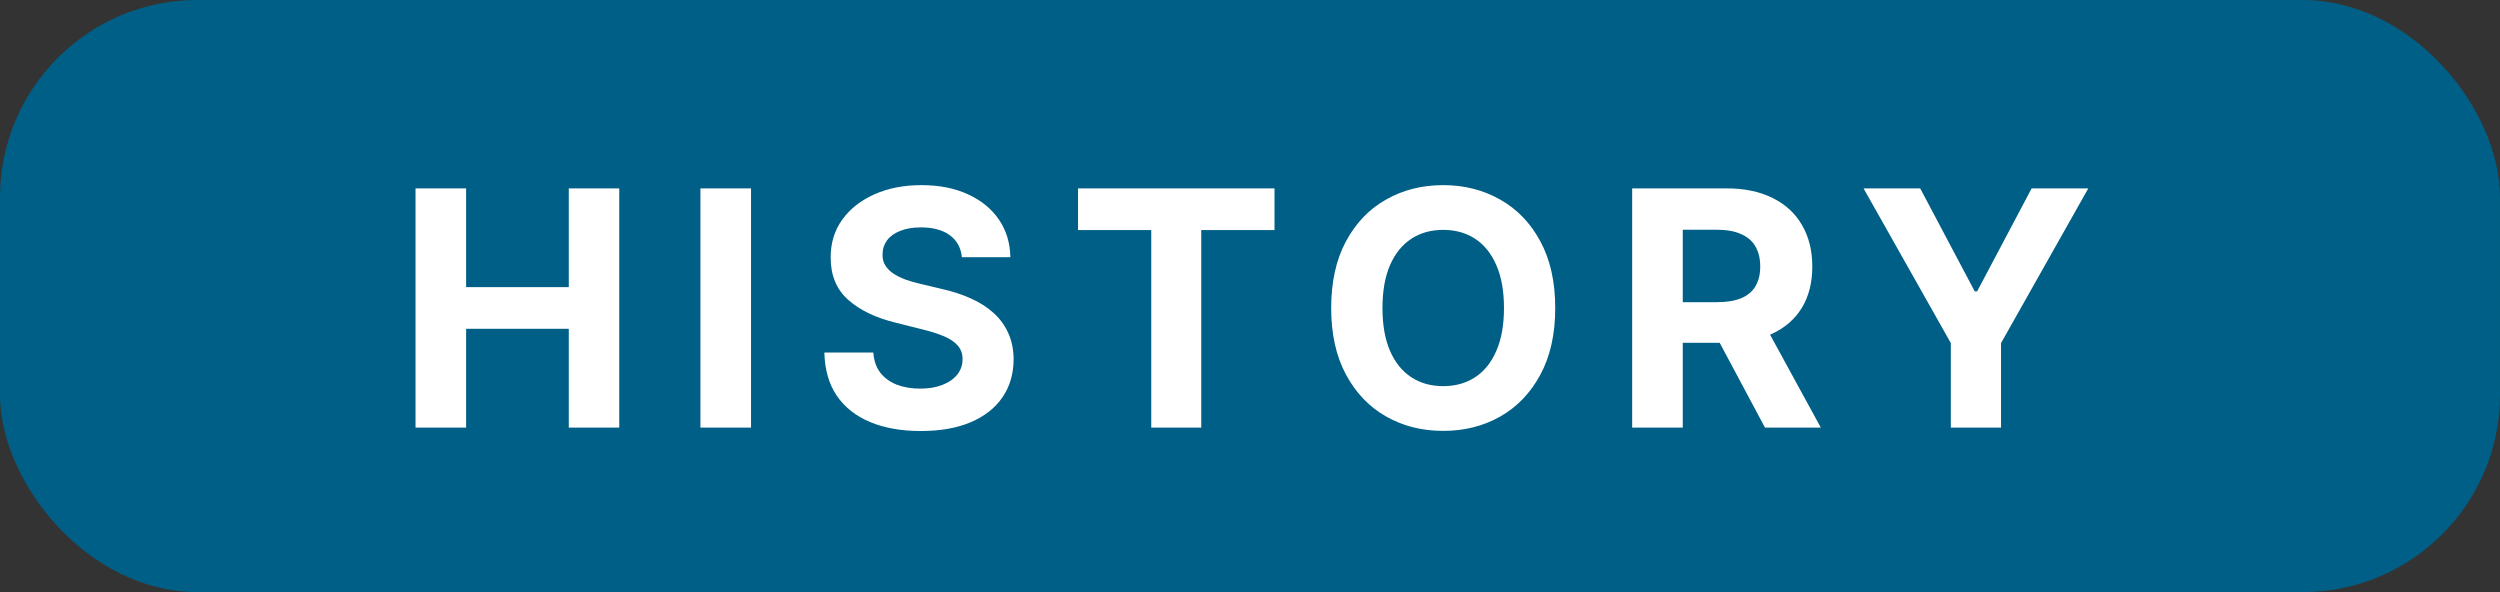 <svg width="76" height="18" viewBox="0 0 76 18" fill="none" xmlns="http://www.w3.org/2000/svg">
<rect x="0" y="0" width="76" height="18" fill="#333333" stroke="none"/>
<rect width="76" height="18" rx="6" fill="#005F86"/>
<path d="M12.632 13V5.727H14.17V8.728H17.291V5.727H18.825V13H17.291V9.996H14.17V13H12.632ZM22.831 5.727V13H21.293V5.727H22.831ZM29.241 7.819C29.213 7.532 29.091 7.31 28.875 7.151C28.66 6.993 28.367 6.913 27.998 6.913C27.747 6.913 27.535 6.949 27.363 7.02C27.19 7.089 27.057 7.184 26.965 7.308C26.875 7.431 26.83 7.57 26.83 7.727C26.825 7.857 26.852 7.97 26.912 8.067C26.973 8.165 27.057 8.249 27.164 8.32C27.27 8.388 27.393 8.449 27.533 8.501C27.673 8.55 27.822 8.593 27.98 8.629L28.634 8.785C28.951 8.856 29.242 8.951 29.507 9.069C29.773 9.187 30.002 9.333 30.196 9.506C30.39 9.678 30.541 9.882 30.647 10.117C30.756 10.351 30.812 10.62 30.814 10.923C30.812 11.368 30.698 11.754 30.473 12.08C30.251 12.405 29.929 12.657 29.507 12.837C29.088 13.014 28.583 13.103 27.991 13.103C27.404 13.103 26.893 13.013 26.457 12.833C26.024 12.653 25.685 12.387 25.441 12.034C25.2 11.679 25.073 11.24 25.061 10.717H26.549C26.566 10.96 26.636 11.164 26.759 11.327C26.884 11.488 27.051 11.61 27.26 11.693C27.47 11.774 27.708 11.814 27.973 11.814C28.234 11.814 28.46 11.776 28.652 11.7C28.846 11.624 28.996 11.519 29.103 11.384C29.209 11.249 29.262 11.094 29.262 10.919C29.262 10.756 29.214 10.618 29.117 10.507C29.022 10.396 28.882 10.301 28.698 10.223C28.515 10.145 28.292 10.074 28.027 10.01L27.235 9.811C26.622 9.662 26.137 9.429 25.782 9.112C25.427 8.794 25.251 8.367 25.253 7.83C25.251 7.389 25.368 7.005 25.605 6.675C25.844 6.346 26.172 6.089 26.588 5.905C27.005 5.72 27.479 5.628 28.009 5.628C28.549 5.628 29.02 5.72 29.422 5.905C29.827 6.089 30.142 6.346 30.367 6.675C30.592 7.005 30.708 7.386 30.715 7.819H29.241ZM32.772 6.995V5.727H38.745V6.995H36.518V13H34.998V6.995H32.772ZM47.279 9.364C47.279 10.157 47.129 10.831 46.828 11.388C46.53 11.944 46.123 12.369 45.607 12.663C45.093 12.954 44.515 13.099 43.874 13.099C43.228 13.099 42.648 12.953 42.134 12.659C41.62 12.366 41.214 11.941 40.916 11.384C40.617 10.828 40.468 10.154 40.468 9.364C40.468 8.571 40.617 7.896 40.916 7.339C41.214 6.783 41.62 6.359 42.134 6.068C42.648 5.775 43.228 5.628 43.874 5.628C44.515 5.628 45.093 5.775 45.607 6.068C46.123 6.359 46.53 6.783 46.828 7.339C47.129 7.896 47.279 8.571 47.279 9.364ZM45.721 9.364C45.721 8.85 45.644 8.417 45.49 8.064C45.338 7.711 45.124 7.444 44.847 7.261C44.57 7.079 44.245 6.988 43.874 6.988C43.502 6.988 43.178 7.079 42.901 7.261C42.624 7.444 42.408 7.711 42.255 8.064C42.103 8.417 42.027 8.85 42.027 9.364C42.027 9.877 42.103 10.311 42.255 10.663C42.408 11.016 42.624 11.284 42.901 11.466C43.178 11.648 43.502 11.739 43.874 11.739C44.245 11.739 44.57 11.648 44.847 11.466C45.124 11.284 45.338 11.016 45.49 10.663C45.644 10.311 45.721 9.877 45.721 9.364ZM49.618 13V5.727H52.488C53.037 5.727 53.506 5.826 53.894 6.022C54.285 6.216 54.582 6.492 54.785 6.849C54.991 7.205 55.094 7.622 55.094 8.103C55.094 8.586 54.99 9.001 54.782 9.349C54.573 9.695 54.272 9.96 53.876 10.145C53.483 10.329 53.007 10.422 52.449 10.422H50.528V9.186H52.2C52.494 9.186 52.737 9.146 52.932 9.065C53.126 8.985 53.27 8.864 53.365 8.703C53.462 8.542 53.511 8.342 53.511 8.103C53.511 7.862 53.462 7.658 53.365 7.492C53.27 7.326 53.125 7.201 52.928 7.116C52.734 7.028 52.489 6.984 52.193 6.984H51.156V13H49.618ZM53.546 9.69L55.353 13H53.656L51.888 9.69H53.546ZM56.652 5.727H58.374L60.033 8.859H60.104L61.762 5.727H63.484L60.832 10.429V13H59.305V10.429L56.652 5.727Z" fill="white"/>
</svg>
